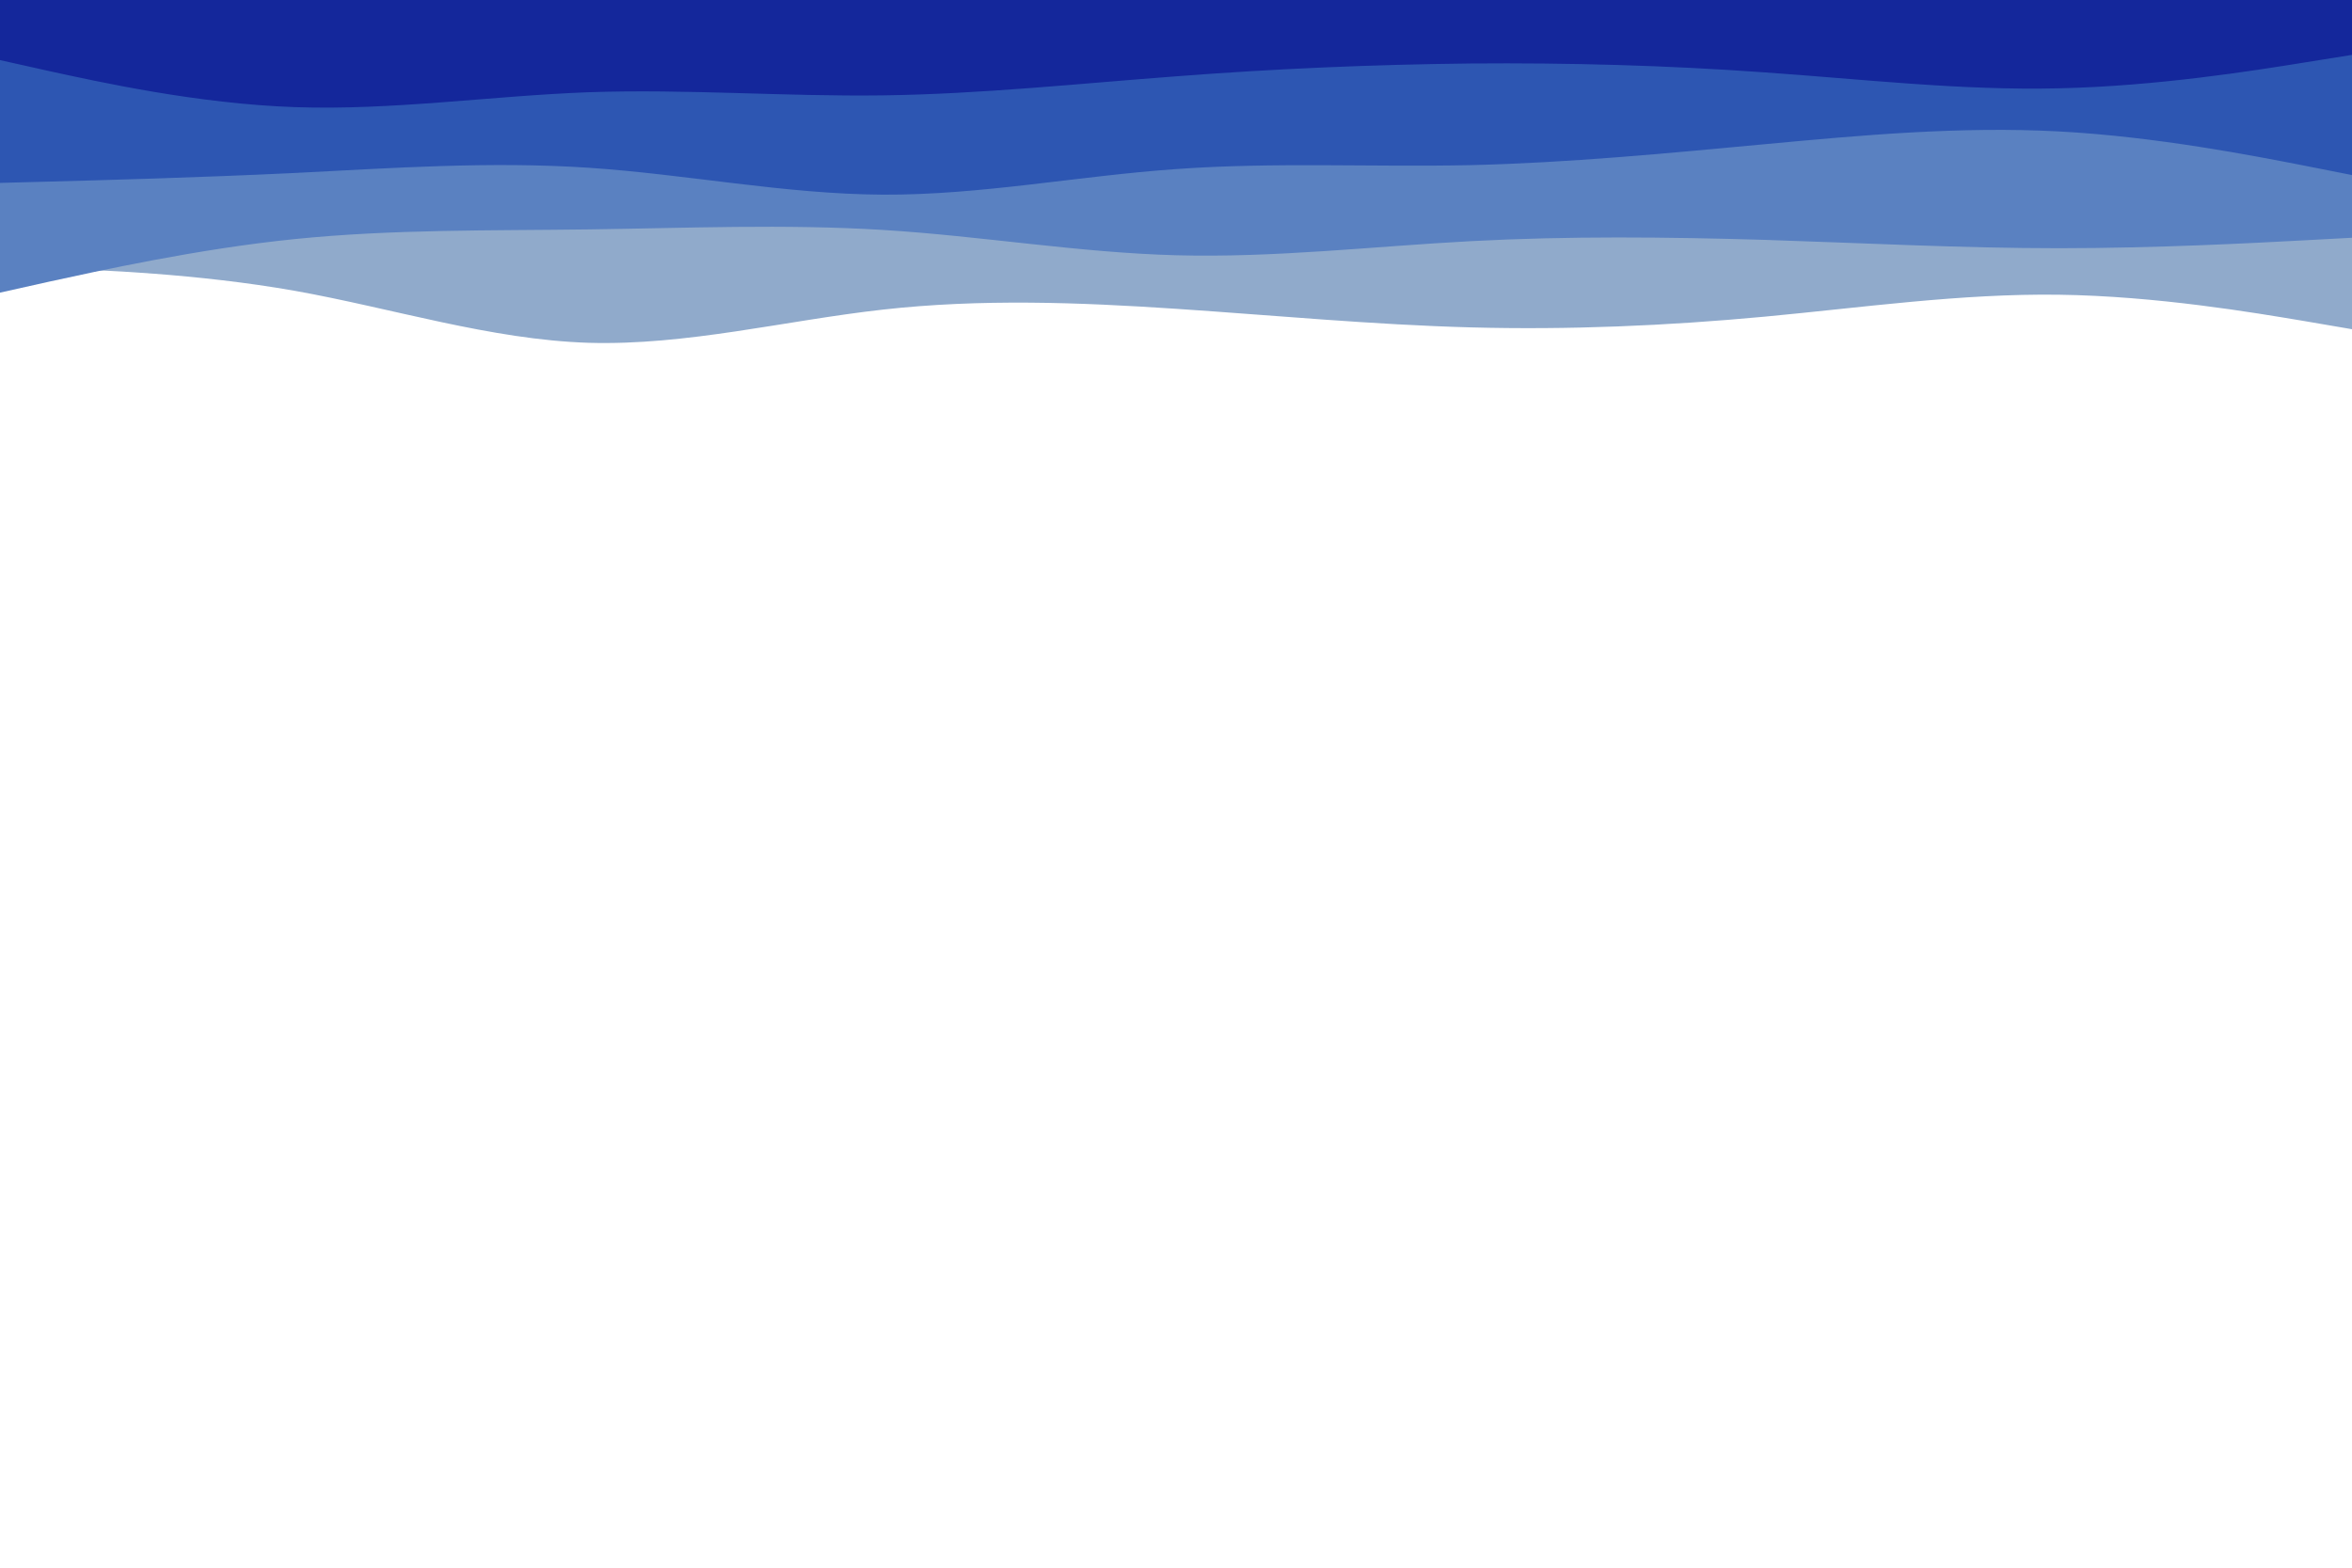 <svg id="visual" viewBox="0 0 900 600" width="900" height="600" xmlns="http://www.w3.org/2000/svg" xmlns:xlink="http://www.w3.org/1999/xlink" version="1.1"><path d="M0 102L18.8 102.7C37.7 103.3 75.3 104.7 112.8 111.3C150.3 118 187.7 130 225.2 131.2C262.7 132.3 300.3 122.7 337.8 118.5C375.3 114.3 412.7 115.7 450.2 118.2C487.7 120.7 525.3 124.3 562.8 125.3C600.3 126.3 637.7 124.7 675.2 121.2C712.7 117.7 750.3 112.3 787.8 112.8C825.3 113.3 862.7 119.7 881.3 122.8L900 126L900 0L881.3 0C862.7 0 825.3 0 787.8 0C750.3 0 712.7 0 675.2 0C637.7 0 600.3 0 562.8 0C525.3 0 487.7 0 450.2 0C412.7 0 375.3 0 337.8 0C300.3 0 262.7 0 225.2 0C187.7 0 150.3 0 112.8 0C75.3 0 37.7 0 18.8 0L0 0Z" fill="#90aacb"></path><path d="M0 112L18.8 107.8C37.7 103.7 75.3 95.3 112.8 91.5C150.3 87.7 187.7 88.3 225.2 87.8C262.7 87.3 300.3 85.7 337.8 88C375.3 90.3 412.7 96.7 450.2 97.7C487.7 98.7 525.3 94.3 562.8 92.3C600.3 90.3 637.7 90.7 675.2 91.8C712.7 93 750.3 95 787.8 95C825.3 95 862.7 93 881.3 92L900 91L900 0L881.3 0C862.7 0 825.3 0 787.8 0C750.3 0 712.7 0 675.2 0C637.7 0 600.3 0 562.8 0C525.3 0 487.7 0 450.2 0C412.7 0 375.3 0 337.8 0C300.3 0 262.7 0 225.2 0C187.7 0 150.3 0 112.8 0C75.3 0 37.7 0 18.8 0L0 0Z" fill="#5a81c1"></path><path d="M0 70L18.8 69.5C37.7 69 75.3 68 112.8 66.2C150.3 64.3 187.7 61.7 225.2 64.2C262.7 66.7 300.3 74.3 337.8 74.5C375.3 74.7 412.7 67.3 450.2 64.7C487.7 62 525.3 64 562.8 63.2C600.3 62.3 637.7 58.7 675.2 55.2C712.7 51.7 750.3 48.3 787.8 50.3C825.3 52.3 862.7 59.7 881.3 63.3L900 67L900 0L881.3 0C862.7 0 825.3 0 787.8 0C750.3 0 712.7 0 675.2 0C637.7 0 600.3 0 562.8 0C525.3 0 487.7 0 450.2 0C412.7 0 375.3 0 337.8 0C300.3 0 262.7 0 225.2 0C187.7 0 150.3 0 112.8 0C75.3 0 37.7 0 18.8 0L0 0Z" fill="#2d56b2"></path><path d="M0 23L18.8 27.2C37.7 31.3 75.3 39.7 112.8 41C150.3 42.3 187.7 36.7 225.2 35.3C262.7 34 300.3 37 337.8 36.5C375.3 36 412.7 32 450.2 29.2C487.7 26.3 525.3 24.7 562.8 24.3C600.3 24 637.7 25 675.2 27.7C712.7 30.3 750.3 34.7 787.8 33.8C825.3 33 862.7 27 881.3 24L900 21L900 0L881.3 0C862.7 0 825.3 0 787.8 0C750.3 0 712.7 0 675.2 0C637.7 0 600.3 0 562.8 0C525.3 0 487.7 0 450.2 0C412.7 0 375.3 0 337.8 0C300.3 0 262.7 0 225.2 0C187.7 0 150.3 0 112.8 0C75.3 0 37.7 0 18.8 0L0 0Z" fill="#14279b"></path></svg>